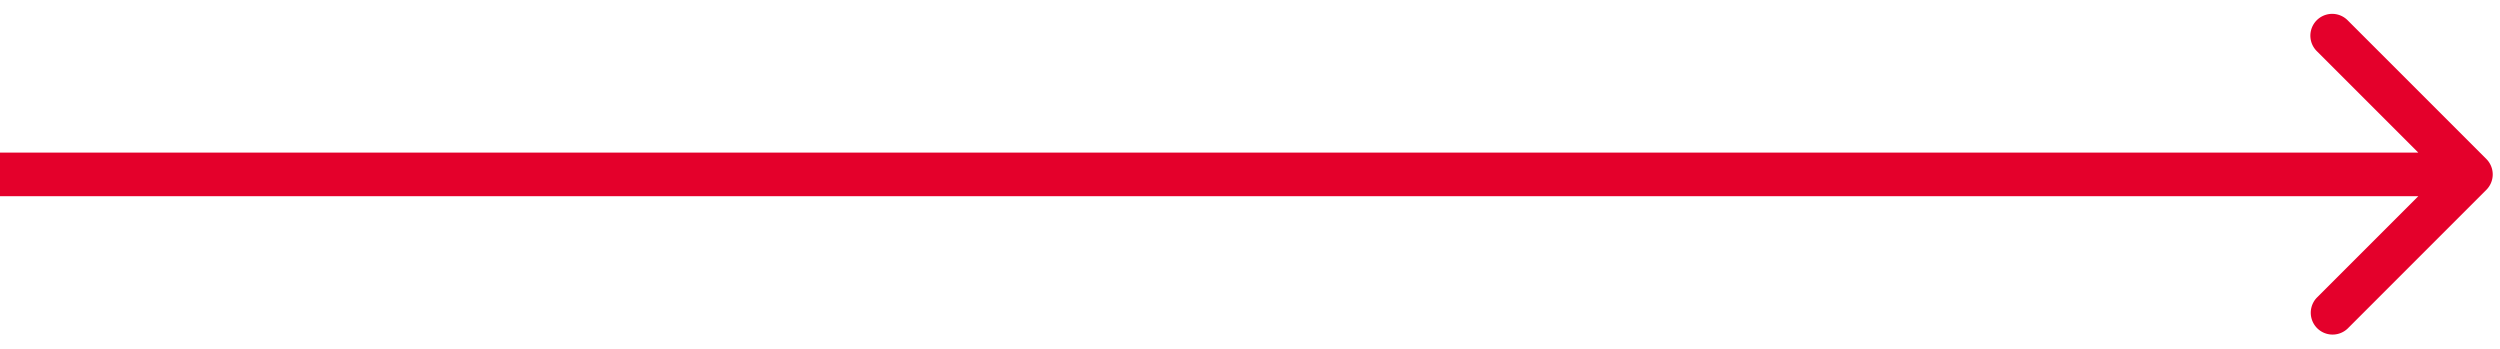 <svg width="172" height="24" viewBox="0 0 172 24" fill="none" xmlns="http://www.w3.org/2000/svg"><path d="M171.061 13.06a1.501 1.501 0 000-2.12l-9.546-9.547a1.5 1.5 0 00-2.122 2.122L167.879 12l-8.486 8.485a1.501 1.501 0 002.122 2.122l9.546-9.546zM0 13.5h170v-3H0v3z" fill="#E4002B"/></svg>